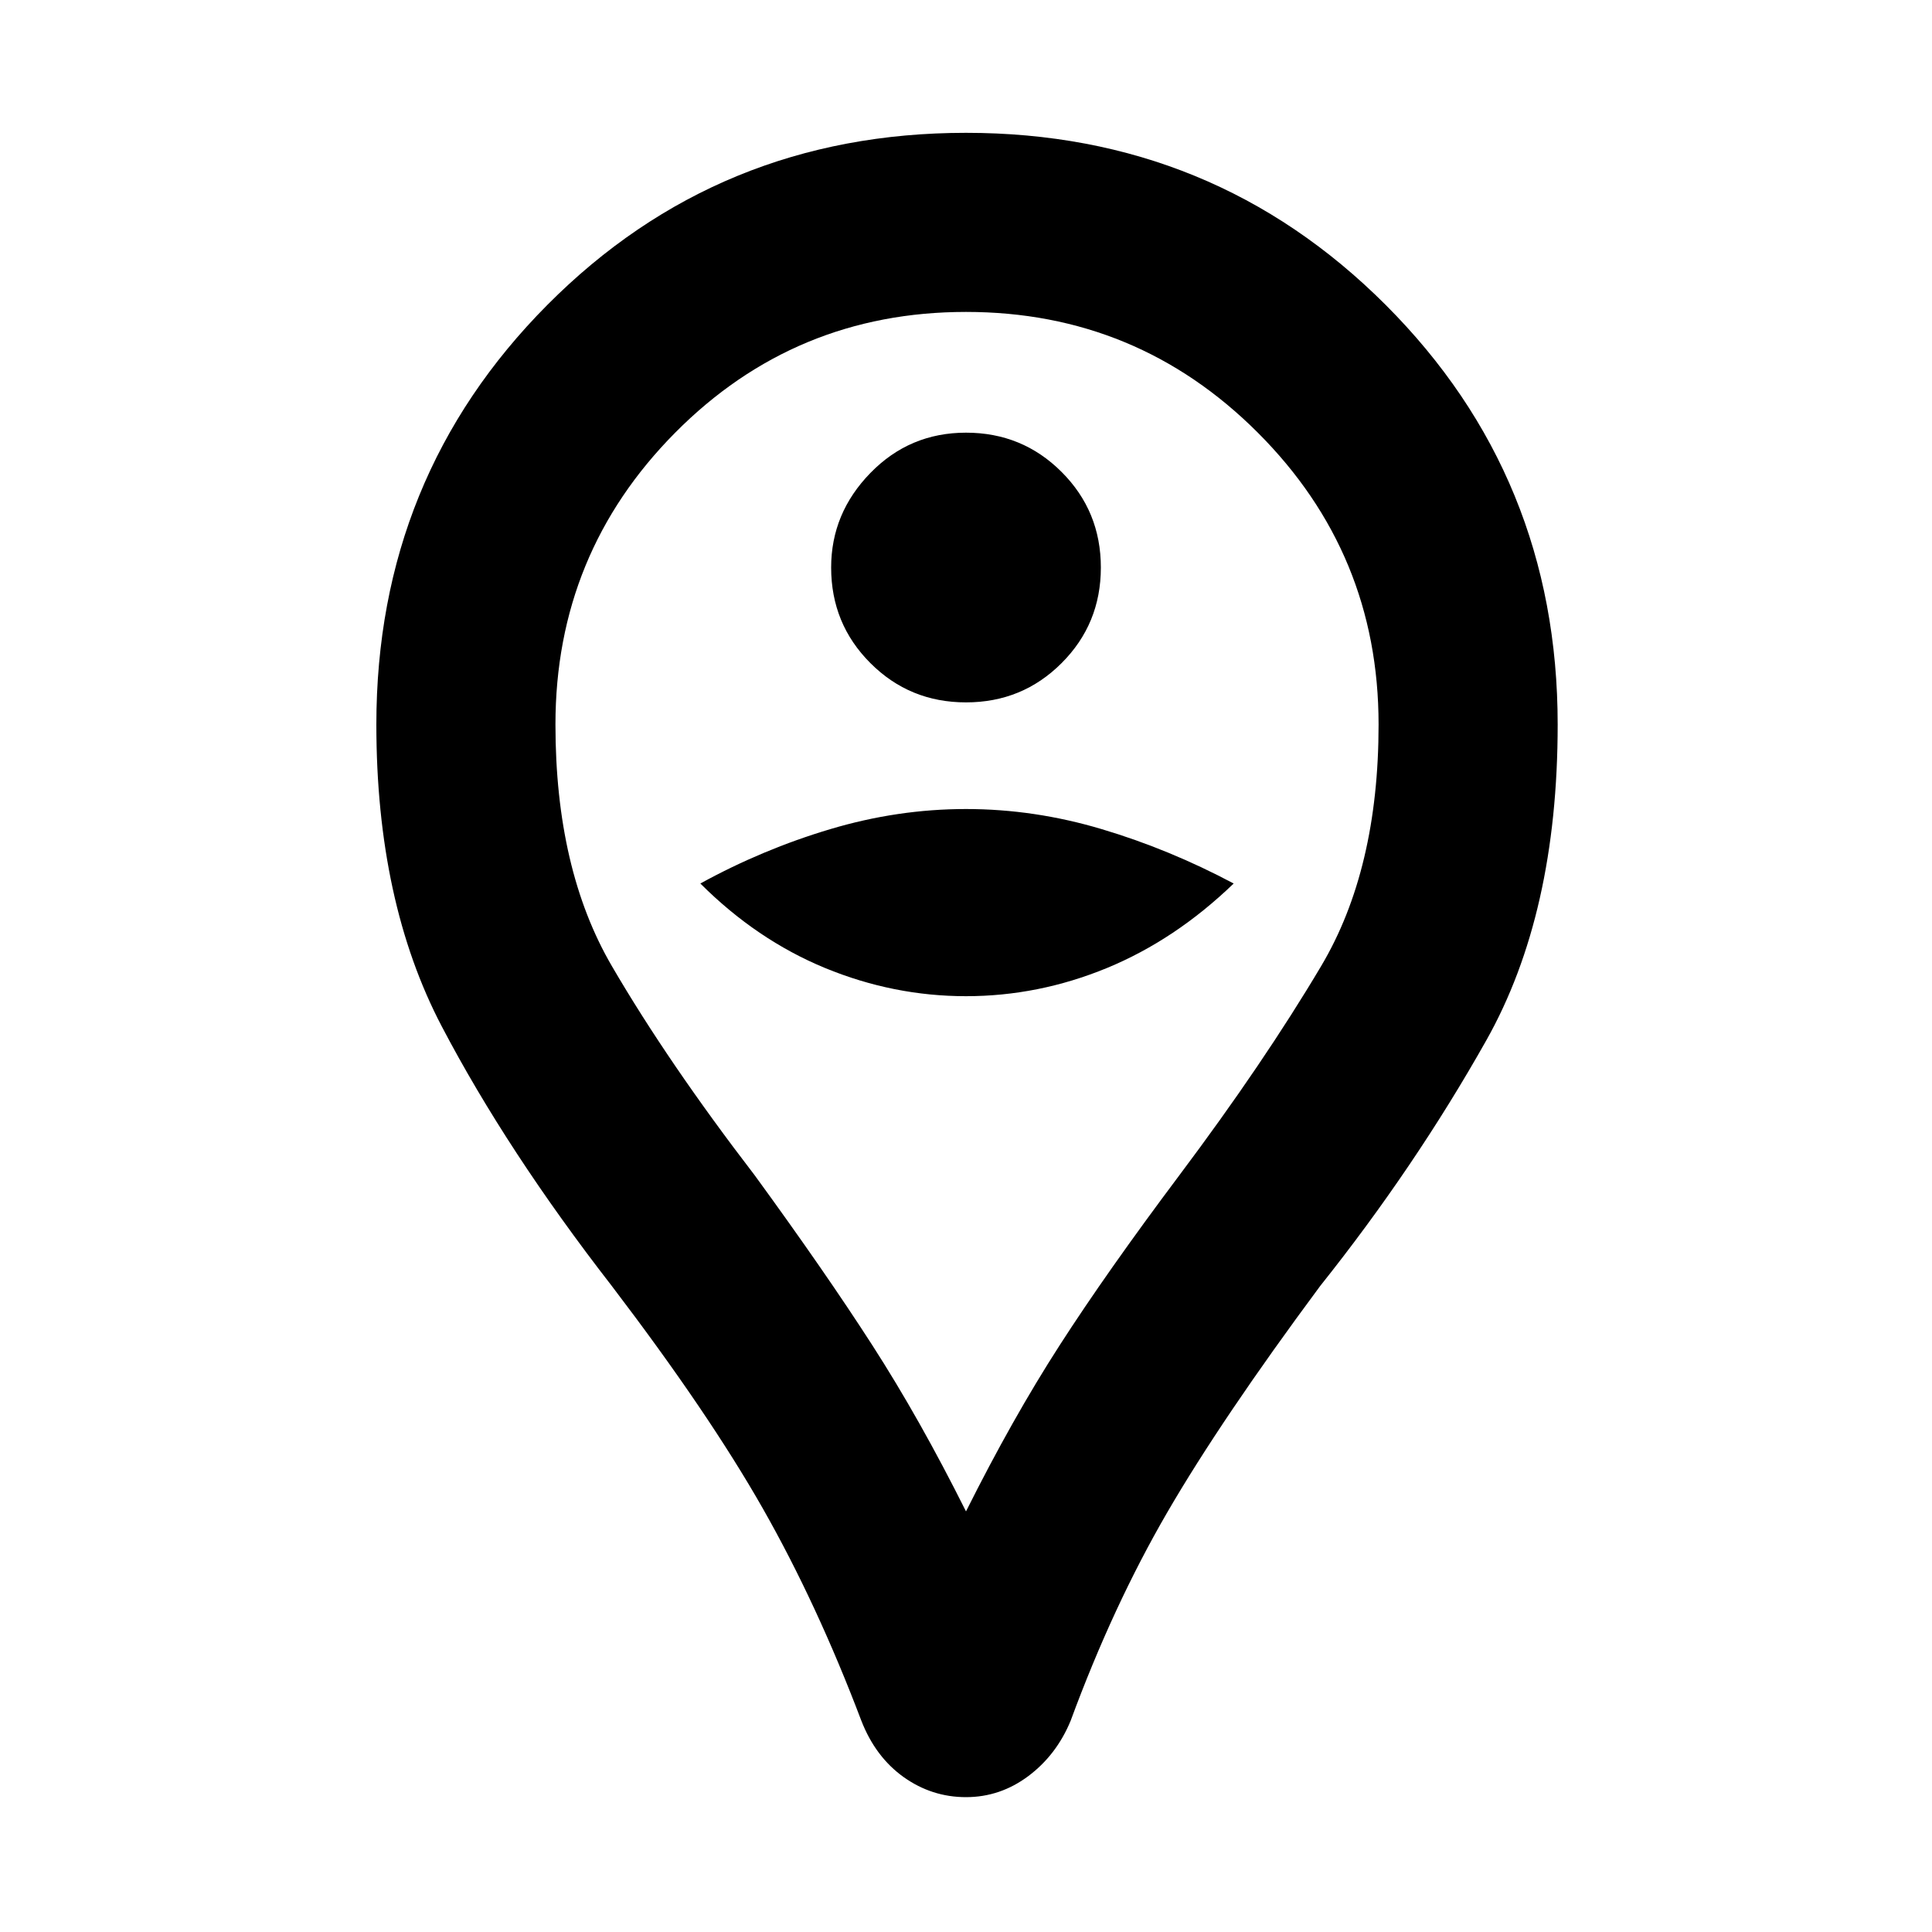 <svg xmlns="http://www.w3.org/2000/svg" height="40" width="40"><path d="M20 14.542Q21.167 14.542 21.979 13.729Q22.792 12.917 22.792 11.75Q22.792 10.583 21.979 9.771Q21.167 8.958 20 8.958Q18.833 8.958 18.021 9.792Q17.208 10.625 17.208 11.75Q17.208 12.917 18.021 13.729Q18.833 14.542 20 14.542ZM20 20.625Q21.5 20.625 22.917 20.042Q24.333 19.458 25.542 18.292Q24.208 17.583 22.812 17.167Q21.417 16.75 20 16.75Q18.583 16.75 17.188 17.167Q15.792 17.583 14.5 18.292Q15.667 19.458 17.083 20.042Q18.5 20.625 20 20.625ZM20 37.208Q19.292 37.208 18.708 36.792Q18.125 36.375 17.833 35.625Q16.917 33.208 15.792 31.229Q14.667 29.25 12.667 26.625Q10.5 23.833 9.146 21.25Q7.792 18.667 7.792 15Q7.792 9.875 11.333 6.312Q14.875 2.75 20 2.75Q25.125 2.75 28.688 6.312Q32.25 9.875 32.25 15Q32.25 18.917 30.771 21.542Q29.292 24.167 27.333 26.625Q25.292 29.375 24.167 31.312Q23.042 33.25 22.167 35.625Q21.875 36.333 21.292 36.771Q20.708 37.208 20 37.208ZM20 31.292Q20.958 29.375 21.938 27.854Q22.917 26.333 24.417 24.333Q26.167 22 27.354 20Q28.542 18 28.542 15Q28.542 11.458 26.042 8.958Q23.542 6.458 20 6.458Q16.458 6.458 13.979 8.958Q11.5 11.458 11.5 15Q11.5 18 12.667 20Q13.833 22 15.625 24.333Q17.083 26.333 18.062 27.854Q19.042 29.375 20 31.292ZM20 15Q20 15 20 15Q20 15 20 15Q20 15 20 15Q20 15 20 15Q20 15 20 15Q20 15 20 15Q20 15 20 15Q20 15 20 15Q20 15 20 15Q20 15 20 15Q20 15 20 15Q20 15 20 15Z"/></svg>